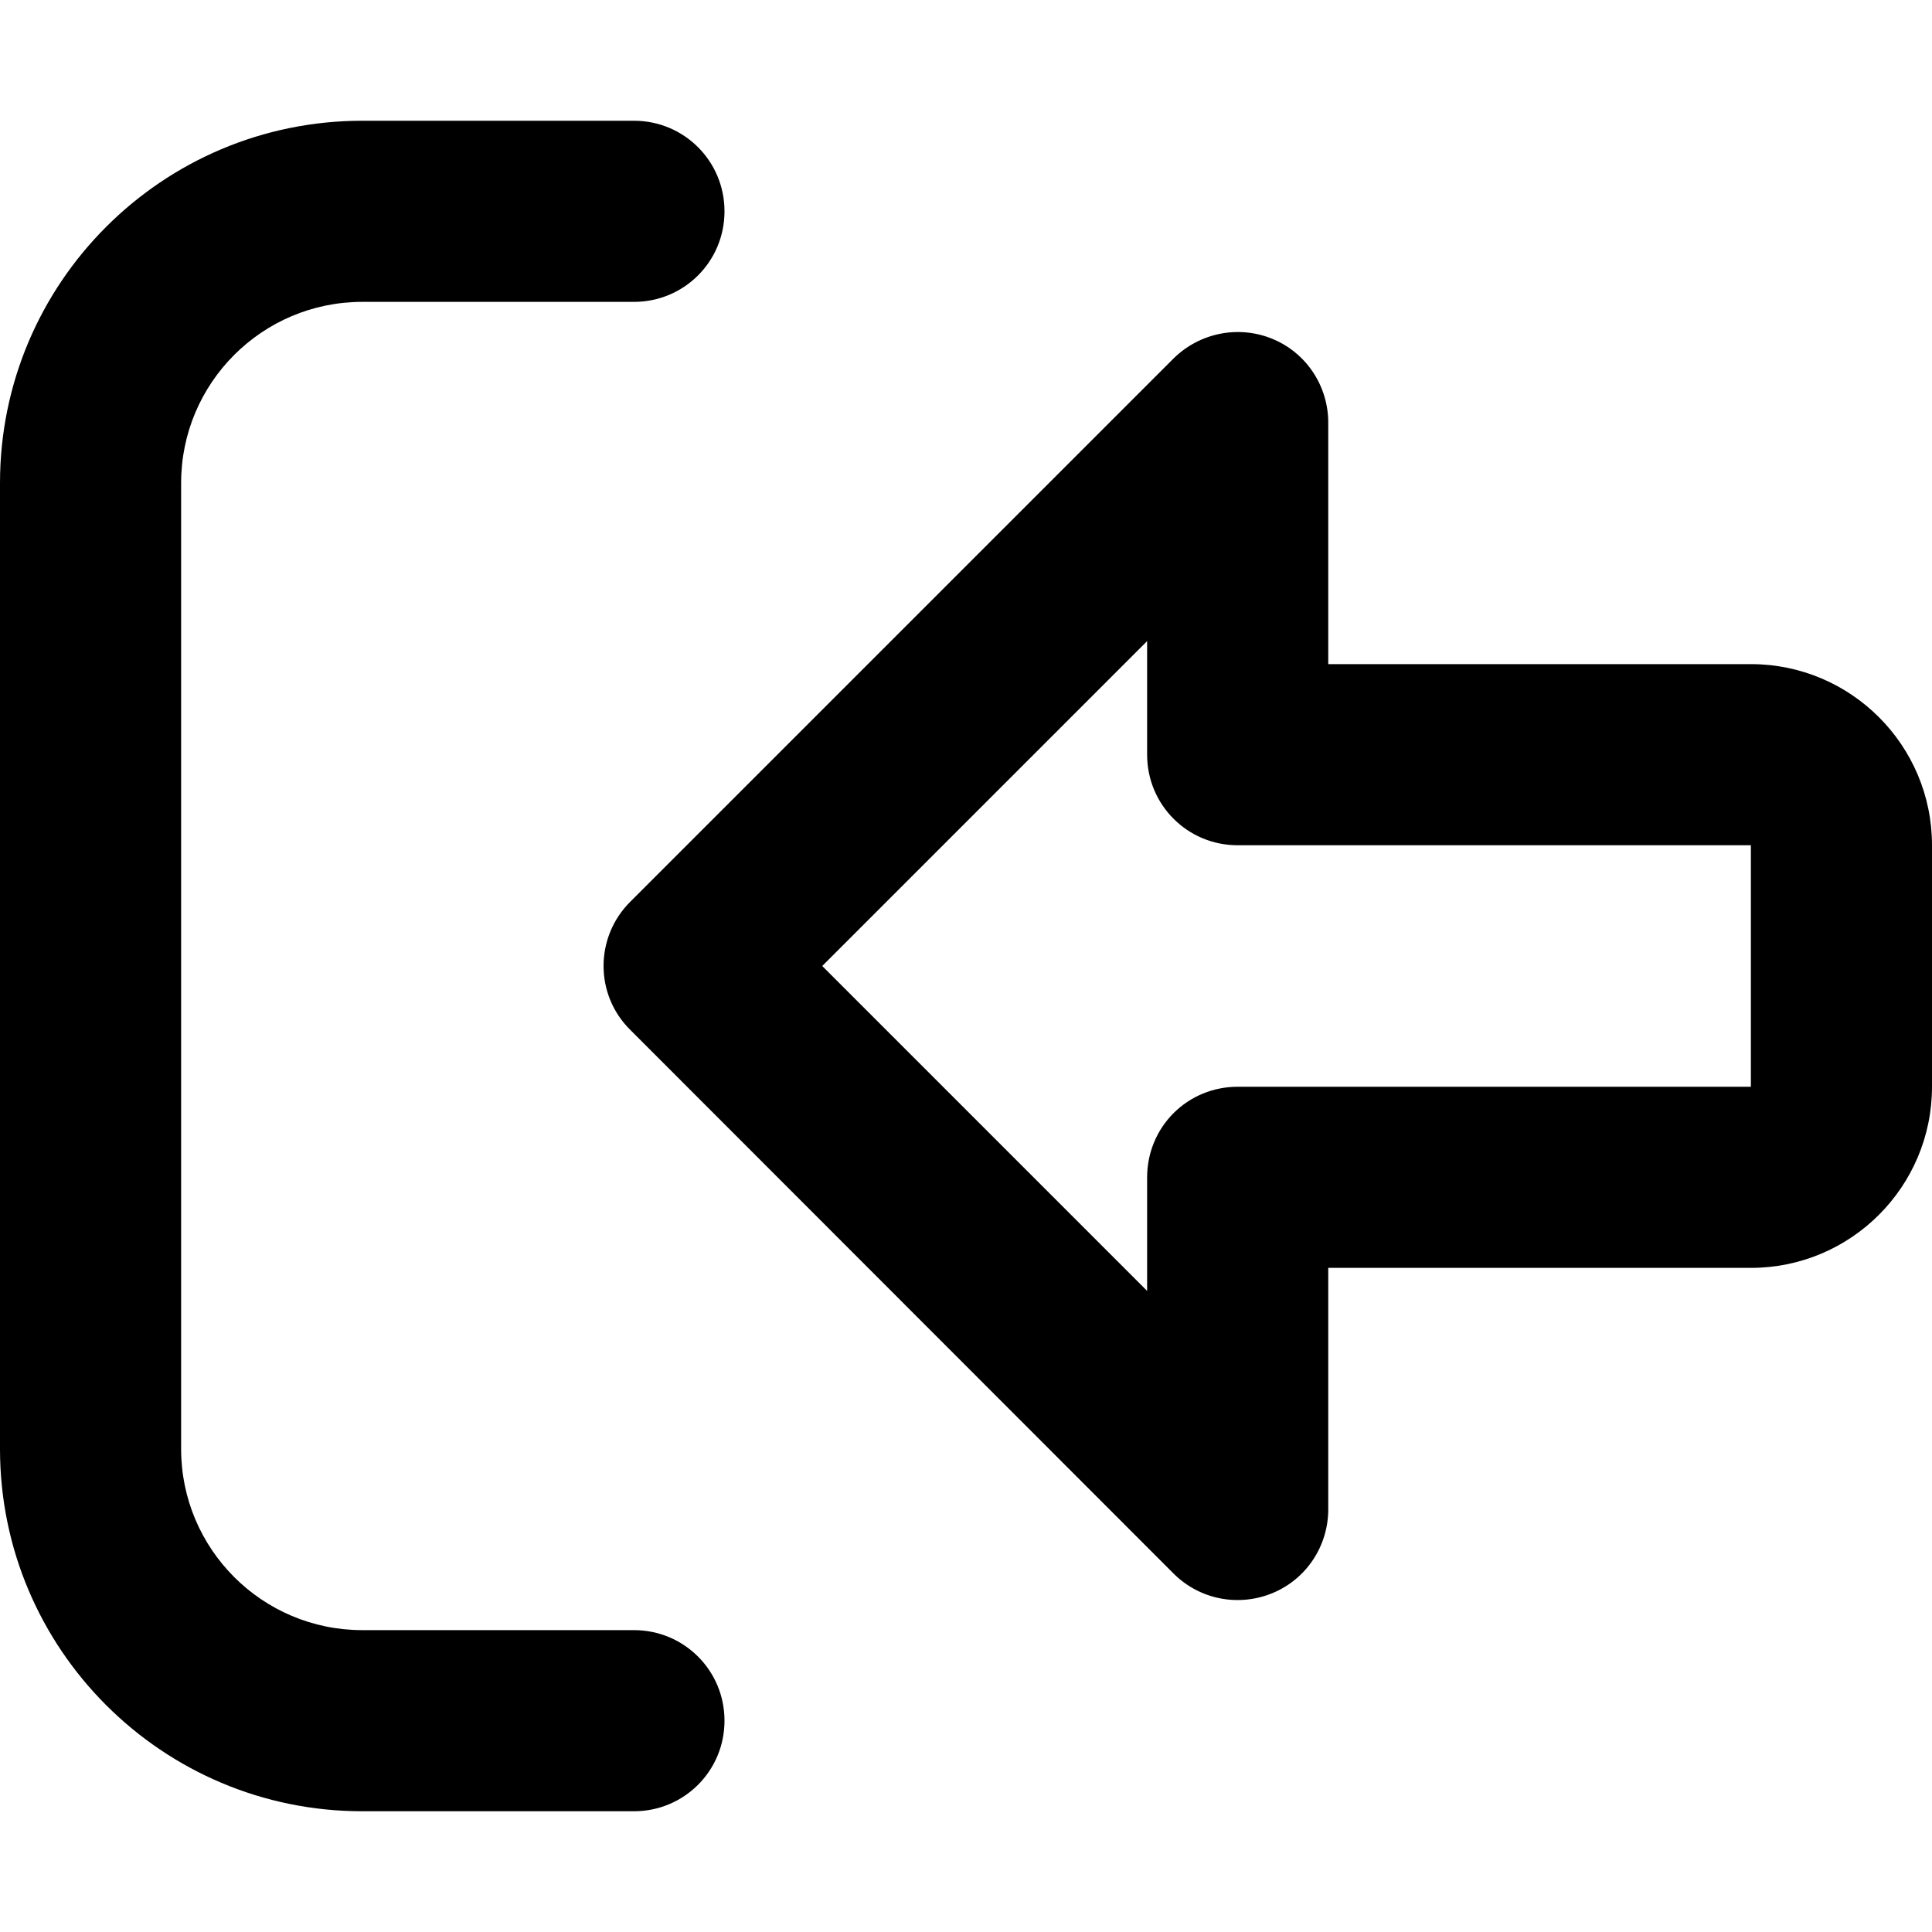 <svg fill="currentColor" xmlns="http://www.w3.org/2000/svg" viewBox="0 0 512 512"><!--! Font Awesome Pro 7.0.1 by @fontawesome - https://fontawesome.com License - https://fontawesome.com/license (Commercial License) Copyright 2025 Fonticons, Inc. --><path fill="currentColor" d="M311 95L167 239c-9.4 9.4-9.4 24.6 0 33.9L311 417c6.9 6.9 17.2 8.9 26.2 5.2S352 409.7 352 400l0-64 112 0c26.5 0 48-21.5 48-48l0-64c0-26.5-21.5-48-48-48l-112 0 0-64c0-9.7-5.8-18.5-14.8-22.2S317.9 88.2 311 95zm-7 217l0 30.1-86.1-86.1 86.1-86.1 0 30.1c0 13.3 10.7 24 24 24l136 0 0 64-136 0c-6.4 0-12.5 2.5-17 7s-7 10.6-7 17zM168 432l-72 0c-26.5 0-48-21.5-48-48l0-256c0-26.5 21.5-48 48-48l72 0c13.3 0 24-10.7 24-24s-10.7-24-24-24L96 32C43 32 0 75 0 128L0 384c0 53 43 96 96 96l72 0c13.3 0 24-10.7 24-24s-10.7-24-24-24z"/></svg>